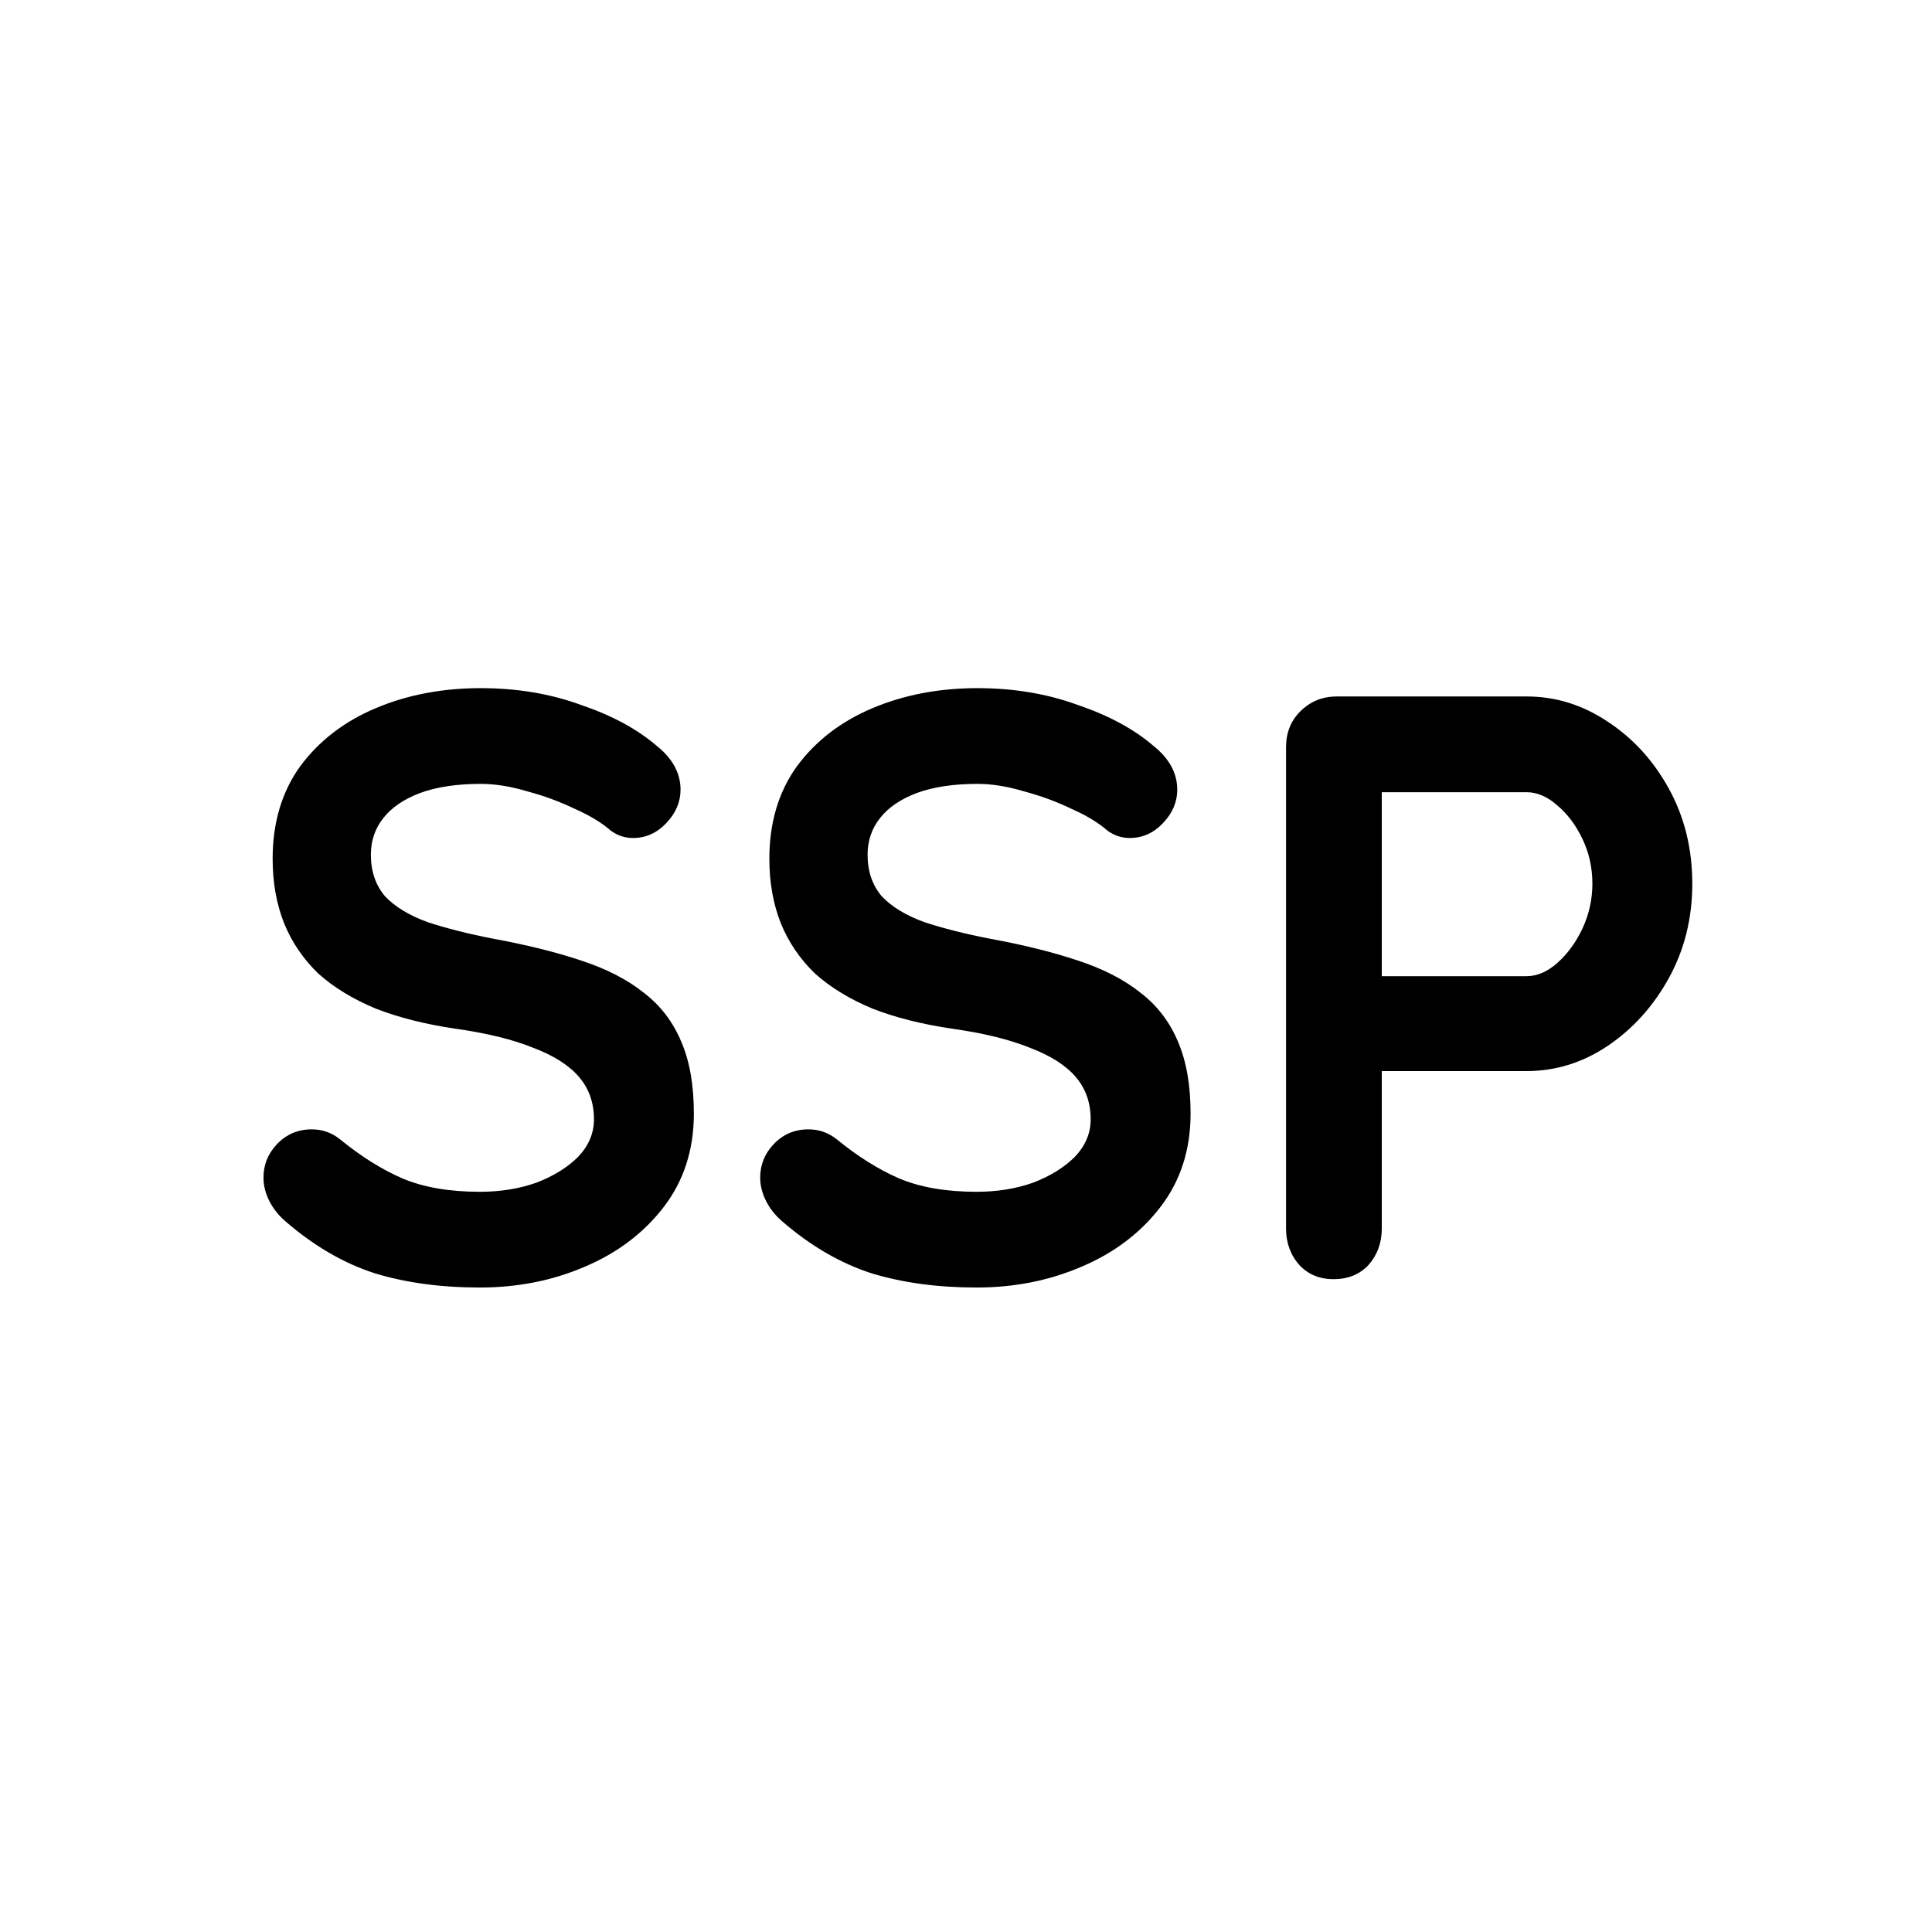 <svg width="512" height="512" viewBox="0 0 512 512" fill="none" xmlns="http://www.w3.org/2000/svg">
<path d="M127.184 341.206C116.888 341.206 107.623 339.956 99.386 337.456C91.15 334.808 83.282 330.249 75.781 323.778C73.869 322.16 72.398 320.322 71.369 318.262C70.339 316.203 69.825 314.144 69.825 312.085C69.825 308.703 71.001 305.761 73.354 303.261C75.855 300.613 78.943 299.29 82.62 299.29C85.414 299.29 87.915 300.172 90.121 301.937C95.71 306.496 101.225 309.953 106.667 312.306C112.256 314.659 119.095 315.836 127.184 315.836C132.625 315.836 137.626 315.027 142.185 313.409C146.745 311.644 150.421 309.364 153.216 306.57C156.01 303.629 157.407 300.319 157.407 296.642C157.407 292.23 156.084 288.48 153.436 285.391C150.789 282.303 146.745 279.729 141.303 277.67C135.861 275.464 128.949 273.772 120.565 272.596C112.623 271.419 105.637 269.654 99.607 267.301C93.577 264.801 88.503 261.712 84.385 258.035C80.414 254.211 77.399 249.799 75.34 244.799C73.281 239.651 72.251 233.915 72.251 227.591C72.251 218.031 74.678 209.868 79.531 203.103C84.532 196.338 91.224 191.19 99.607 187.66C107.99 184.13 117.256 182.365 127.404 182.365C136.964 182.365 145.789 183.836 153.878 186.778C162.114 189.572 168.806 193.175 173.953 197.588C178.219 200.97 180.351 204.868 180.351 209.28C180.351 212.516 179.101 215.457 176.601 218.105C174.1 220.752 171.159 222.076 167.776 222.076C165.57 222.076 163.585 221.414 161.82 220.09C159.467 218.031 156.304 216.119 152.333 214.354C148.362 212.442 144.171 210.898 139.759 209.721C135.346 208.398 131.228 207.736 127.404 207.736C121.08 207.736 115.712 208.545 111.3 210.163C107.034 211.78 103.799 213.986 101.593 216.781C99.386 219.575 98.283 222.811 98.283 226.488C98.283 230.9 99.534 234.577 102.034 237.518C104.681 240.313 108.432 242.593 113.285 244.357C118.139 245.975 123.948 247.446 130.713 248.77C139.538 250.387 147.259 252.299 153.878 254.506C160.643 256.712 166.232 259.58 170.644 263.109C175.056 266.492 178.366 270.831 180.572 276.126C182.778 281.273 183.881 287.597 183.881 295.098C183.881 304.658 181.234 312.894 175.939 319.807C170.644 326.719 163.658 332.014 154.981 335.691C146.45 339.368 137.185 341.206 127.184 341.206ZM258.818 341.206C248.523 341.206 239.257 339.956 231.021 337.456C222.785 334.808 214.917 330.249 207.416 323.778C205.504 322.16 204.033 320.322 203.004 318.262C201.974 316.203 201.459 314.144 201.459 312.085C201.459 308.703 202.636 305.761 204.989 303.261C207.489 300.613 210.578 299.29 214.255 299.29C217.049 299.29 219.549 300.172 221.756 301.937C227.344 306.496 232.86 309.953 238.301 312.306C243.89 314.659 250.729 315.836 258.818 315.836C264.26 315.836 269.261 315.027 273.82 313.409C278.379 311.644 282.056 309.364 284.851 306.57C287.645 303.629 289.042 300.319 289.042 296.642C289.042 292.23 287.719 288.48 285.071 285.391C282.424 282.303 278.379 279.729 272.938 277.67C267.496 275.464 260.583 273.772 252.2 272.596C244.258 271.419 237.272 269.654 231.242 267.301C225.212 264.801 220.138 261.712 216.02 258.035C212.049 254.211 209.034 249.799 206.975 244.799C204.915 239.651 203.886 233.915 203.886 227.591C203.886 218.031 206.313 209.868 211.166 203.103C216.167 196.338 222.859 191.19 231.242 187.66C239.625 184.13 248.891 182.365 259.039 182.365C268.599 182.365 277.423 183.836 285.512 186.778C293.749 189.572 300.441 193.175 305.588 197.588C309.853 200.97 311.986 204.868 311.986 209.28C311.986 212.516 310.736 215.457 308.235 218.105C305.735 220.752 302.794 222.076 299.411 222.076C297.205 222.076 295.219 221.414 293.454 220.09C291.101 218.031 287.939 216.119 283.968 214.354C279.997 212.442 275.806 210.898 271.393 209.721C266.981 208.398 262.863 207.736 259.039 207.736C252.715 207.736 247.347 208.545 242.934 210.163C238.669 211.78 235.433 213.986 233.227 216.781C231.021 219.575 229.918 222.811 229.918 226.488C229.918 230.9 231.168 234.577 233.669 237.518C236.316 240.313 240.066 242.593 244.92 244.357C249.773 245.975 255.583 247.446 262.348 248.77C271.173 250.387 278.894 252.299 285.512 254.506C292.278 256.712 297.867 259.58 302.279 263.109C306.691 266.492 310 270.831 312.207 276.126C314.413 281.273 315.516 287.597 315.516 295.098C315.516 304.658 312.868 312.894 307.574 319.807C302.279 326.719 295.293 332.014 286.616 335.691C278.085 339.368 268.819 341.206 258.818 341.206ZM404.572 184.572C412.22 184.572 419.353 186.778 425.972 191.19C432.737 195.602 438.179 201.559 442.297 209.059C446.415 216.56 448.474 224.944 448.474 234.209C448.474 243.328 446.415 251.638 442.297 259.138C438.179 266.639 432.737 272.669 425.972 277.229C419.353 281.641 412.22 283.847 404.572 283.847H363.98L366.186 279.876V325.543C366.186 329.367 365.009 332.602 362.656 335.25C360.303 337.75 357.214 339 353.39 339C349.713 339 346.698 337.75 344.345 335.25C341.992 332.602 340.815 329.367 340.815 325.543V198.029C340.815 194.205 342.066 191.043 344.566 188.543C347.213 185.895 350.449 184.572 354.273 184.572H404.572ZM404.572 258.697C407.367 258.697 410.088 257.521 412.735 255.167C415.382 252.814 417.588 249.799 419.353 246.122C421.118 242.298 422.001 238.327 422.001 234.209C422.001 229.944 421.118 225.973 419.353 222.296C417.588 218.619 415.382 215.678 412.735 213.472C410.088 211.119 407.367 209.942 404.572 209.942H363.538L366.186 205.971V262.227L363.759 258.697H404.572Z" fill="black"/>
</svg>
